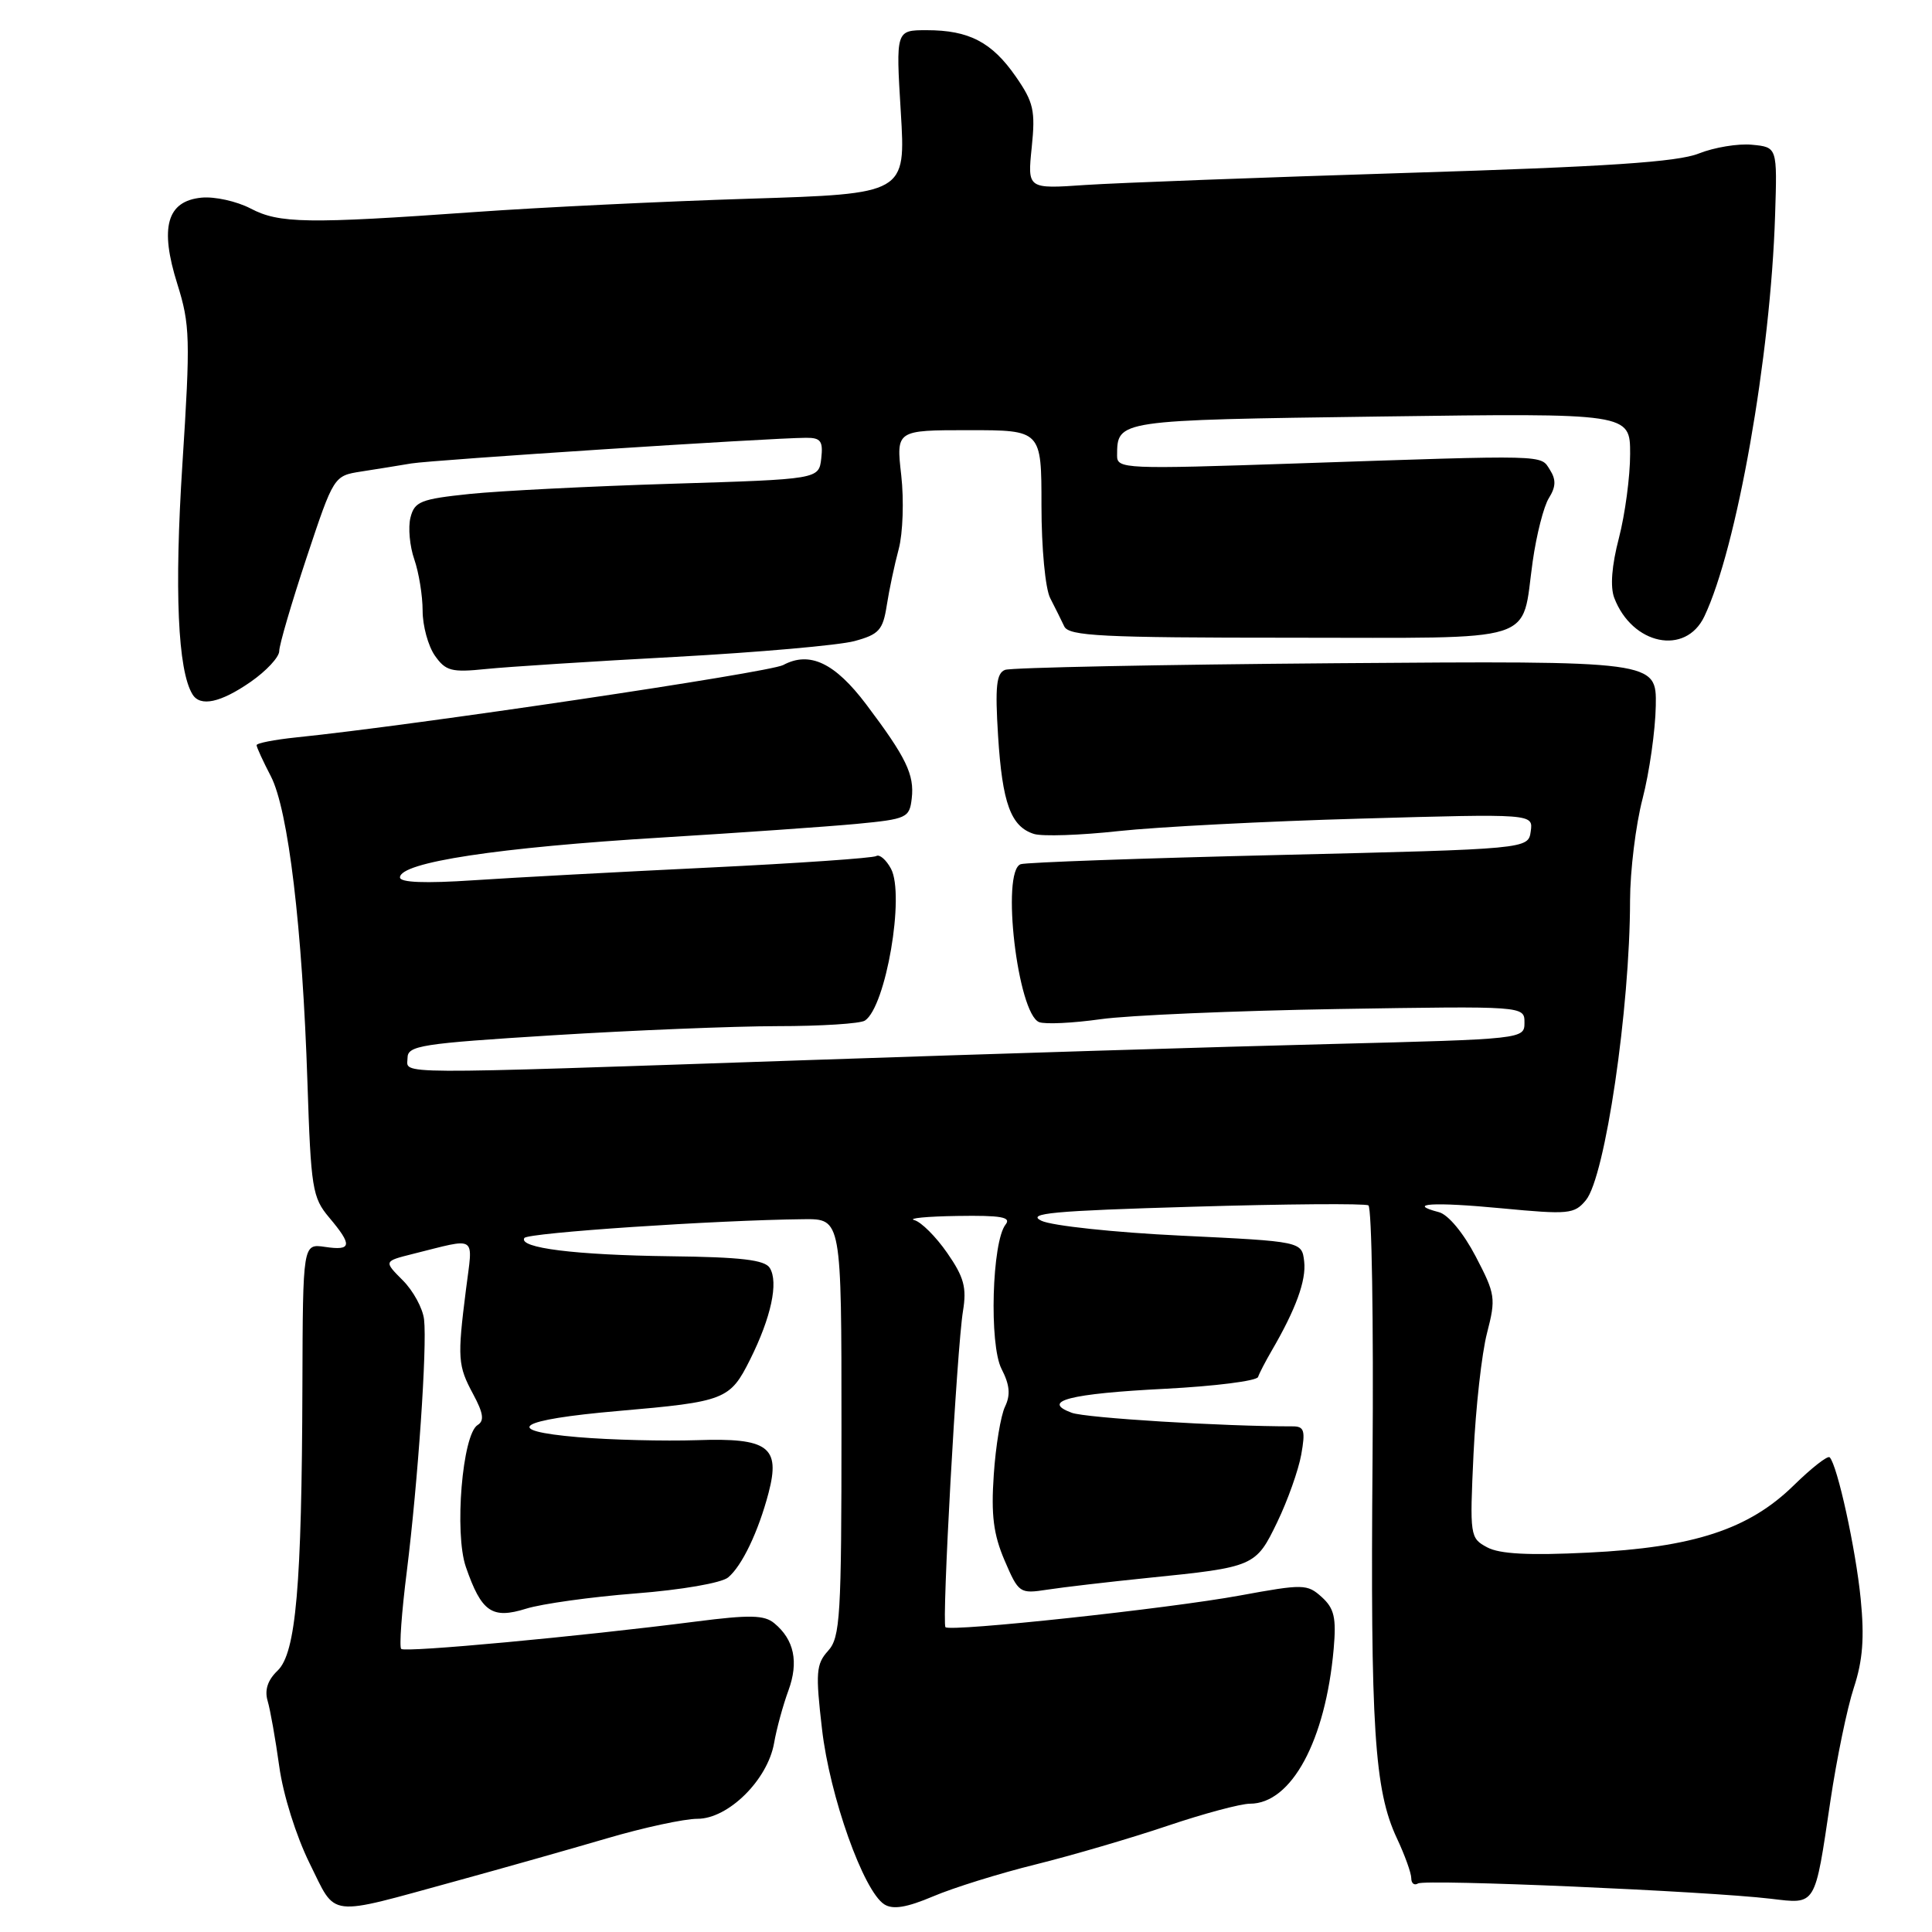 <?xml version="1.0" encoding="UTF-8" standalone="no"?>
<!DOCTYPE svg PUBLIC "-//W3C//DTD SVG 1.1//EN" "http://www.w3.org/Graphics/SVG/1.1/DTD/svg11.dtd" >
<svg xmlns="http://www.w3.org/2000/svg" xmlns:xlink="http://www.w3.org/1999/xlink" version="1.1" viewBox="0 0 256 256">
 <g >
 <path fill="currentColor"
d=" M 60.50 249.23 C 66.55 247.57 75.49 245.04 80.36 243.61 C 85.24 242.17 90.66 241.00 92.42 241.00 C 96.50 241.00 101.71 235.85 102.57 230.97 C 102.90 229.06 103.76 225.93 104.47 224.00 C 105.85 220.23 105.24 217.27 102.60 215.09 C 101.29 213.99 99.35 213.95 92.24 214.86 C 76.73 216.85 53.66 218.99 53.16 218.49 C 52.89 218.23 53.22 213.62 53.90 208.25 C 55.38 196.36 56.61 178.46 56.19 174.83 C 56.02 173.36 54.75 171.02 53.36 169.64 C 50.85 167.12 50.85 167.12 54.67 166.16 C 63.40 163.99 62.67 163.51 61.74 170.90 C 60.59 180.00 60.66 180.95 62.70 184.74 C 64.05 187.25 64.20 188.26 63.29 188.82 C 61.26 190.07 60.18 203.15 61.73 207.63 C 63.80 213.61 65.19 214.57 69.71 213.16 C 71.79 212.51 78.32 211.60 84.21 211.14 C 90.29 210.67 95.60 209.75 96.48 209.02 C 98.32 207.49 100.49 202.95 101.84 197.81 C 103.44 191.71 101.79 190.50 92.35 190.83 C 88.03 190.97 80.94 190.80 76.59 190.43 C 66.31 189.56 68.53 188.12 81.94 186.96 C 96.10 185.73 96.73 185.48 99.40 180.13 C 102.18 174.56 103.18 169.91 102.00 168.01 C 101.35 166.94 98.17 166.57 88.82 166.46 C 76.21 166.30 68.66 165.36 69.48 164.04 C 69.90 163.35 94.89 161.67 106.50 161.55 C 111.50 161.50 111.50 161.50 111.50 189.15 C 111.50 214.23 111.34 216.97 109.72 218.75 C 108.14 220.50 108.05 221.63 108.92 229.11 C 109.94 238.02 114.42 250.60 117.18 252.34 C 118.32 253.06 120.14 252.76 123.64 251.28 C 126.31 250.14 132.44 248.23 137.26 247.04 C 142.09 245.84 149.93 243.54 154.70 241.93 C 159.47 240.32 164.39 239.00 165.63 239.00 C 171.13 239.00 175.64 230.64 176.72 218.48 C 177.08 214.35 176.80 213.13 175.14 211.62 C 173.21 209.88 172.71 209.87 164.31 211.41 C 154.86 213.15 125.93 216.26 125.28 215.61 C 124.77 215.10 126.79 178.66 127.60 173.72 C 128.11 170.62 127.74 169.23 125.51 166.02 C 124.02 163.87 122.06 161.91 121.15 161.67 C 120.24 161.43 122.82 161.18 126.87 161.12 C 132.65 161.03 134.03 161.27 133.25 162.25 C 131.44 164.52 131.05 178.18 132.71 181.39 C 133.80 183.51 133.92 184.83 133.17 186.39 C 132.61 187.55 131.93 191.61 131.68 195.41 C 131.31 200.76 131.64 203.32 133.11 206.76 C 134.98 211.11 135.11 211.20 138.76 210.64 C 140.82 210.32 146.82 209.62 152.11 209.08 C 166.24 207.65 166.40 207.58 169.25 201.67 C 170.62 198.83 172.05 194.81 172.42 192.75 C 172.99 189.56 172.82 189.00 171.30 189.00 C 162.09 189.01 143.87 187.89 142.01 187.20 C 137.85 185.66 141.73 184.66 154.39 184.02 C 160.97 183.68 166.51 182.98 166.70 182.46 C 166.88 181.93 167.69 180.38 168.49 179.00 C 171.71 173.48 173.10 169.66 172.81 167.15 C 172.50 164.50 172.50 164.50 156.50 163.73 C 147.70 163.31 139.38 162.42 138.00 161.76 C 135.94 160.77 139.42 160.44 158.00 159.90 C 170.38 159.53 180.87 159.45 181.32 159.72 C 181.77 159.98 182.01 175.12 181.87 193.35 C 181.58 228.95 182.11 237.21 185.09 243.57 C 186.14 245.80 187.00 248.19 187.00 248.87 C 187.00 249.56 187.40 249.87 187.89 249.57 C 188.85 248.97 226.19 250.59 234.61 251.59 C 240.71 252.31 240.44 252.75 242.54 238.62 C 243.37 233.05 244.76 226.31 245.64 223.64 C 246.83 220.02 247.06 217.00 246.55 211.85 C 245.90 205.26 243.46 194.13 242.44 193.10 C 242.17 192.84 240.04 194.51 237.69 196.81 C 231.75 202.64 224.41 205.05 210.45 205.73 C 202.60 206.12 198.71 205.92 197.06 205.03 C 194.78 203.81 194.74 203.54 195.25 192.64 C 195.54 186.51 196.34 179.31 197.04 176.63 C 198.23 172.02 198.15 171.48 195.53 166.47 C 193.91 163.37 191.89 160.94 190.67 160.62 C 186.25 159.47 189.90 159.24 199.00 160.11 C 207.86 160.95 208.61 160.88 210.14 159.03 C 212.69 155.95 215.98 133.64 215.99 119.33 C 216.00 115.39 216.74 109.31 217.65 105.83 C 218.55 102.35 219.34 96.81 219.40 93.53 C 219.50 87.56 219.50 87.56 177.06 87.88 C 153.72 88.06 133.98 88.46 133.18 88.76 C 132.03 89.20 131.84 90.94 132.25 97.50 C 132.81 106.44 133.94 109.53 137.00 110.50 C 138.10 110.85 143.16 110.68 148.25 110.12 C 153.34 109.57 167.77 108.82 180.33 108.47 C 203.16 107.82 203.16 107.82 202.83 110.16 C 202.50 112.50 202.50 112.50 169.50 113.29 C 151.35 113.72 135.94 114.27 135.25 114.51 C 132.62 115.41 134.84 134.34 137.70 135.44 C 138.50 135.74 142.15 135.57 145.83 135.05 C 149.50 134.53 163.64 133.93 177.25 133.70 C 202.00 133.30 202.00 133.30 202.00 135.50 C 202.00 137.68 201.89 137.69 176.25 138.34 C 162.09 138.69 130.93 139.65 107.00 140.47 C 50.62 142.39 54.00 142.40 54.00 140.19 C 54.00 138.54 55.78 138.27 73.25 137.18 C 83.84 136.52 97.22 135.98 103.00 135.97 C 108.78 135.97 114.00 135.64 114.61 135.23 C 117.38 133.39 119.92 118.59 118.06 115.11 C 117.42 113.92 116.54 113.16 116.11 113.43 C 115.68 113.70 105.69 114.39 93.91 114.96 C 82.13 115.53 68.11 116.28 62.75 116.64 C 56.31 117.07 53.00 116.94 53.00 116.26 C 53.00 114.26 65.97 112.29 87.80 110.97 C 98.09 110.34 109.65 109.53 113.50 109.17 C 120.17 108.53 120.51 108.37 120.81 105.80 C 121.18 102.64 120.07 100.36 114.79 93.35 C 110.63 87.83 107.28 86.24 103.78 88.12 C 101.90 89.12 54.83 96.12 39.25 97.71 C 36.36 98.01 34.00 98.47 34.00 98.74 C 34.00 99.01 34.85 100.86 35.89 102.86 C 38.20 107.32 40.07 122.95 40.74 143.49 C 41.20 157.46 41.39 158.68 43.61 161.32 C 46.73 165.02 46.62 165.75 43.06 165.22 C 40.13 164.79 40.13 164.79 40.07 183.65 C 39.99 210.20 39.22 219.04 36.78 221.37 C 35.47 222.62 35.04 223.94 35.46 225.37 C 35.81 226.54 36.50 230.44 37.00 234.04 C 37.51 237.79 39.23 243.26 41.02 246.89 C 44.65 254.19 43.08 254.00 60.50 249.23 Z  M 33.20 90.36 C 35.29 88.91 37.00 87.07 37.00 86.27 C 37.00 85.46 38.63 79.91 40.61 73.93 C 44.23 63.05 44.23 63.05 47.86 62.48 C 49.86 62.17 52.85 61.69 54.50 61.41 C 57.36 60.94 101.98 58.03 106.82 58.01 C 108.76 58.00 109.08 58.45 108.82 60.75 C 108.50 63.50 108.50 63.50 89.00 64.10 C 78.28 64.43 66.23 65.04 62.24 65.45 C 55.73 66.13 54.93 66.45 54.39 68.58 C 54.06 69.89 54.29 72.39 54.90 74.13 C 55.50 75.87 56.00 78.93 56.00 80.93 C 56.00 82.92 56.73 85.59 57.62 86.87 C 59.05 88.91 59.82 89.12 64.37 88.65 C 67.19 88.36 78.50 87.63 89.50 87.04 C 100.50 86.44 111.17 85.50 113.21 84.95 C 116.47 84.07 116.99 83.49 117.50 80.22 C 117.82 78.17 118.53 74.80 119.09 72.73 C 119.64 70.65 119.79 66.26 119.42 62.98 C 118.74 57.00 118.74 57.00 128.37 57.00 C 138.00 57.00 138.00 57.00 138.00 67.01 C 138.00 72.63 138.51 78.01 139.16 79.26 C 139.79 80.49 140.63 82.17 141.02 83.00 C 141.63 84.28 145.96 84.50 170.96 84.50 C 204.44 84.50 201.53 85.42 203.09 74.39 C 203.59 70.86 204.55 67.08 205.24 65.99 C 206.17 64.50 206.20 63.55 205.37 62.25 C 204.09 60.24 205.44 60.27 171.75 61.41 C 148.99 62.18 148.00 62.14 148.02 60.36 C 148.05 55.64 147.88 55.67 182.92 55.19 C 216.00 54.74 216.00 54.74 216.00 60.16 C 216.00 63.14 215.33 68.14 214.52 71.27 C 213.56 74.94 213.34 77.77 213.90 79.23 C 216.28 85.45 223.34 86.91 225.83 81.69 C 230.13 72.67 234.62 47.24 235.21 28.50 C 235.50 19.50 235.50 19.50 232.15 19.18 C 230.31 19.00 227.14 19.53 225.10 20.34 C 222.28 21.47 212.98 22.09 186.44 22.91 C 167.22 23.51 148.04 24.23 143.82 24.51 C 136.14 25.04 136.14 25.04 136.71 19.52 C 137.21 14.66 136.96 13.55 134.60 10.15 C 131.44 5.59 128.40 4.00 122.80 4.00 C 118.70 4.00 118.70 4.00 119.36 14.84 C 120.02 25.68 120.02 25.68 99.26 26.33 C 87.84 26.69 71.53 27.48 63.00 28.09 C 40.67 29.68 36.99 29.62 33.19 27.62 C 31.36 26.67 28.45 26.02 26.70 26.19 C 22.11 26.64 21.13 30.12 23.50 37.64 C 25.18 43.00 25.24 44.86 24.17 61.48 C 23.09 78.21 23.56 88.86 25.51 92.01 C 26.54 93.69 29.23 93.11 33.20 90.36 Z "/>
</g>
</svg>